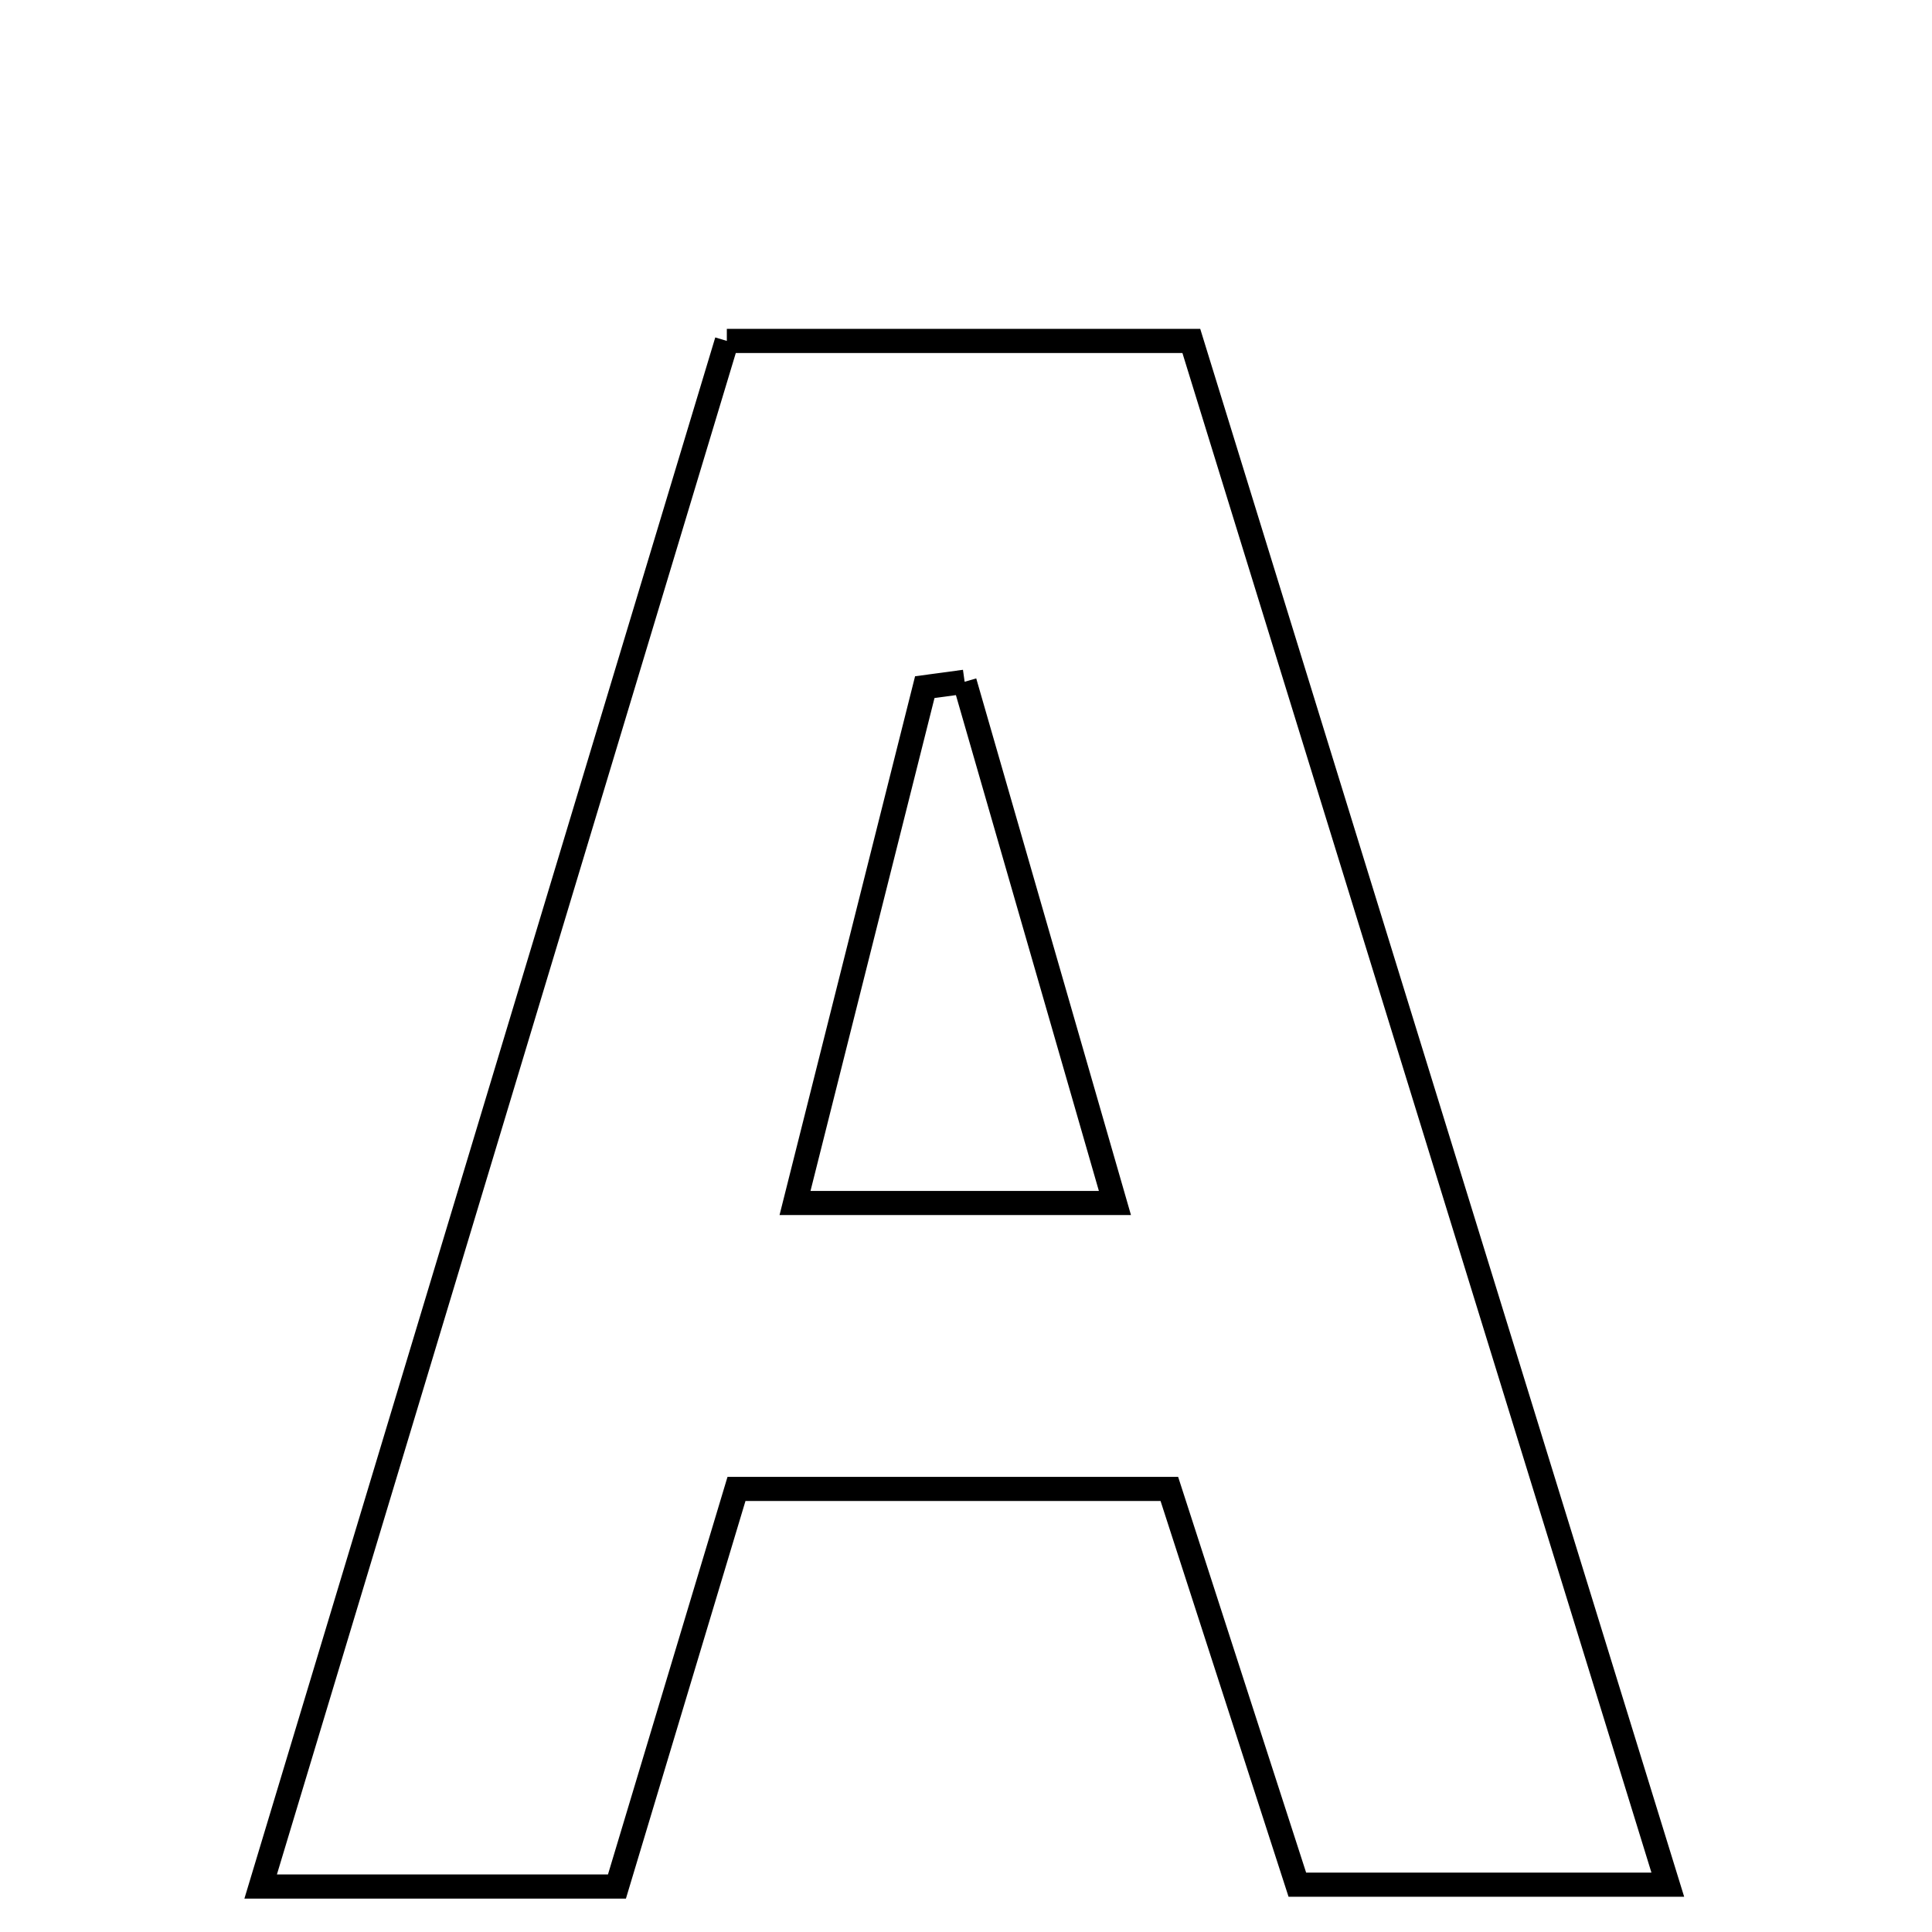 <svg xmlns="http://www.w3.org/2000/svg" viewBox="0.0 0.0 24.0 24.0" height="200px" width="200px"><path fill="none" stroke="black" stroke-width=".3" stroke-opacity="1.0"  filling="0" d="M9.029 4.235 C10.937 4.235 12.727 4.235 14.799 4.235 C16.739 10.519 18.691 16.843 20.718 23.412 C19.035 23.412 17.661 23.412 16.116 23.412 C15.605 21.829 15.086 20.228 14.526 18.496 C12.629 18.496 11.019 18.496 9.149 18.496 C8.673 20.08 8.19 21.683 7.664 23.435 C6.306 23.435 4.91 23.435 3.238 23.435 C5.185 16.979 7.096 10.644 9.029 4.235"></path>
<path fill="none" stroke="black" stroke-width=".3" stroke-opacity="1.0"  filling="0" d="M11.983 8.469 C12.585 10.557 13.187 12.646 13.85 14.944 C12.344 14.944 11.252 14.944 9.876 14.944 C10.45 12.66 10.969 10.598 11.488 8.536 C11.653 8.514 11.818 8.492 11.983 8.469"></path></svg>